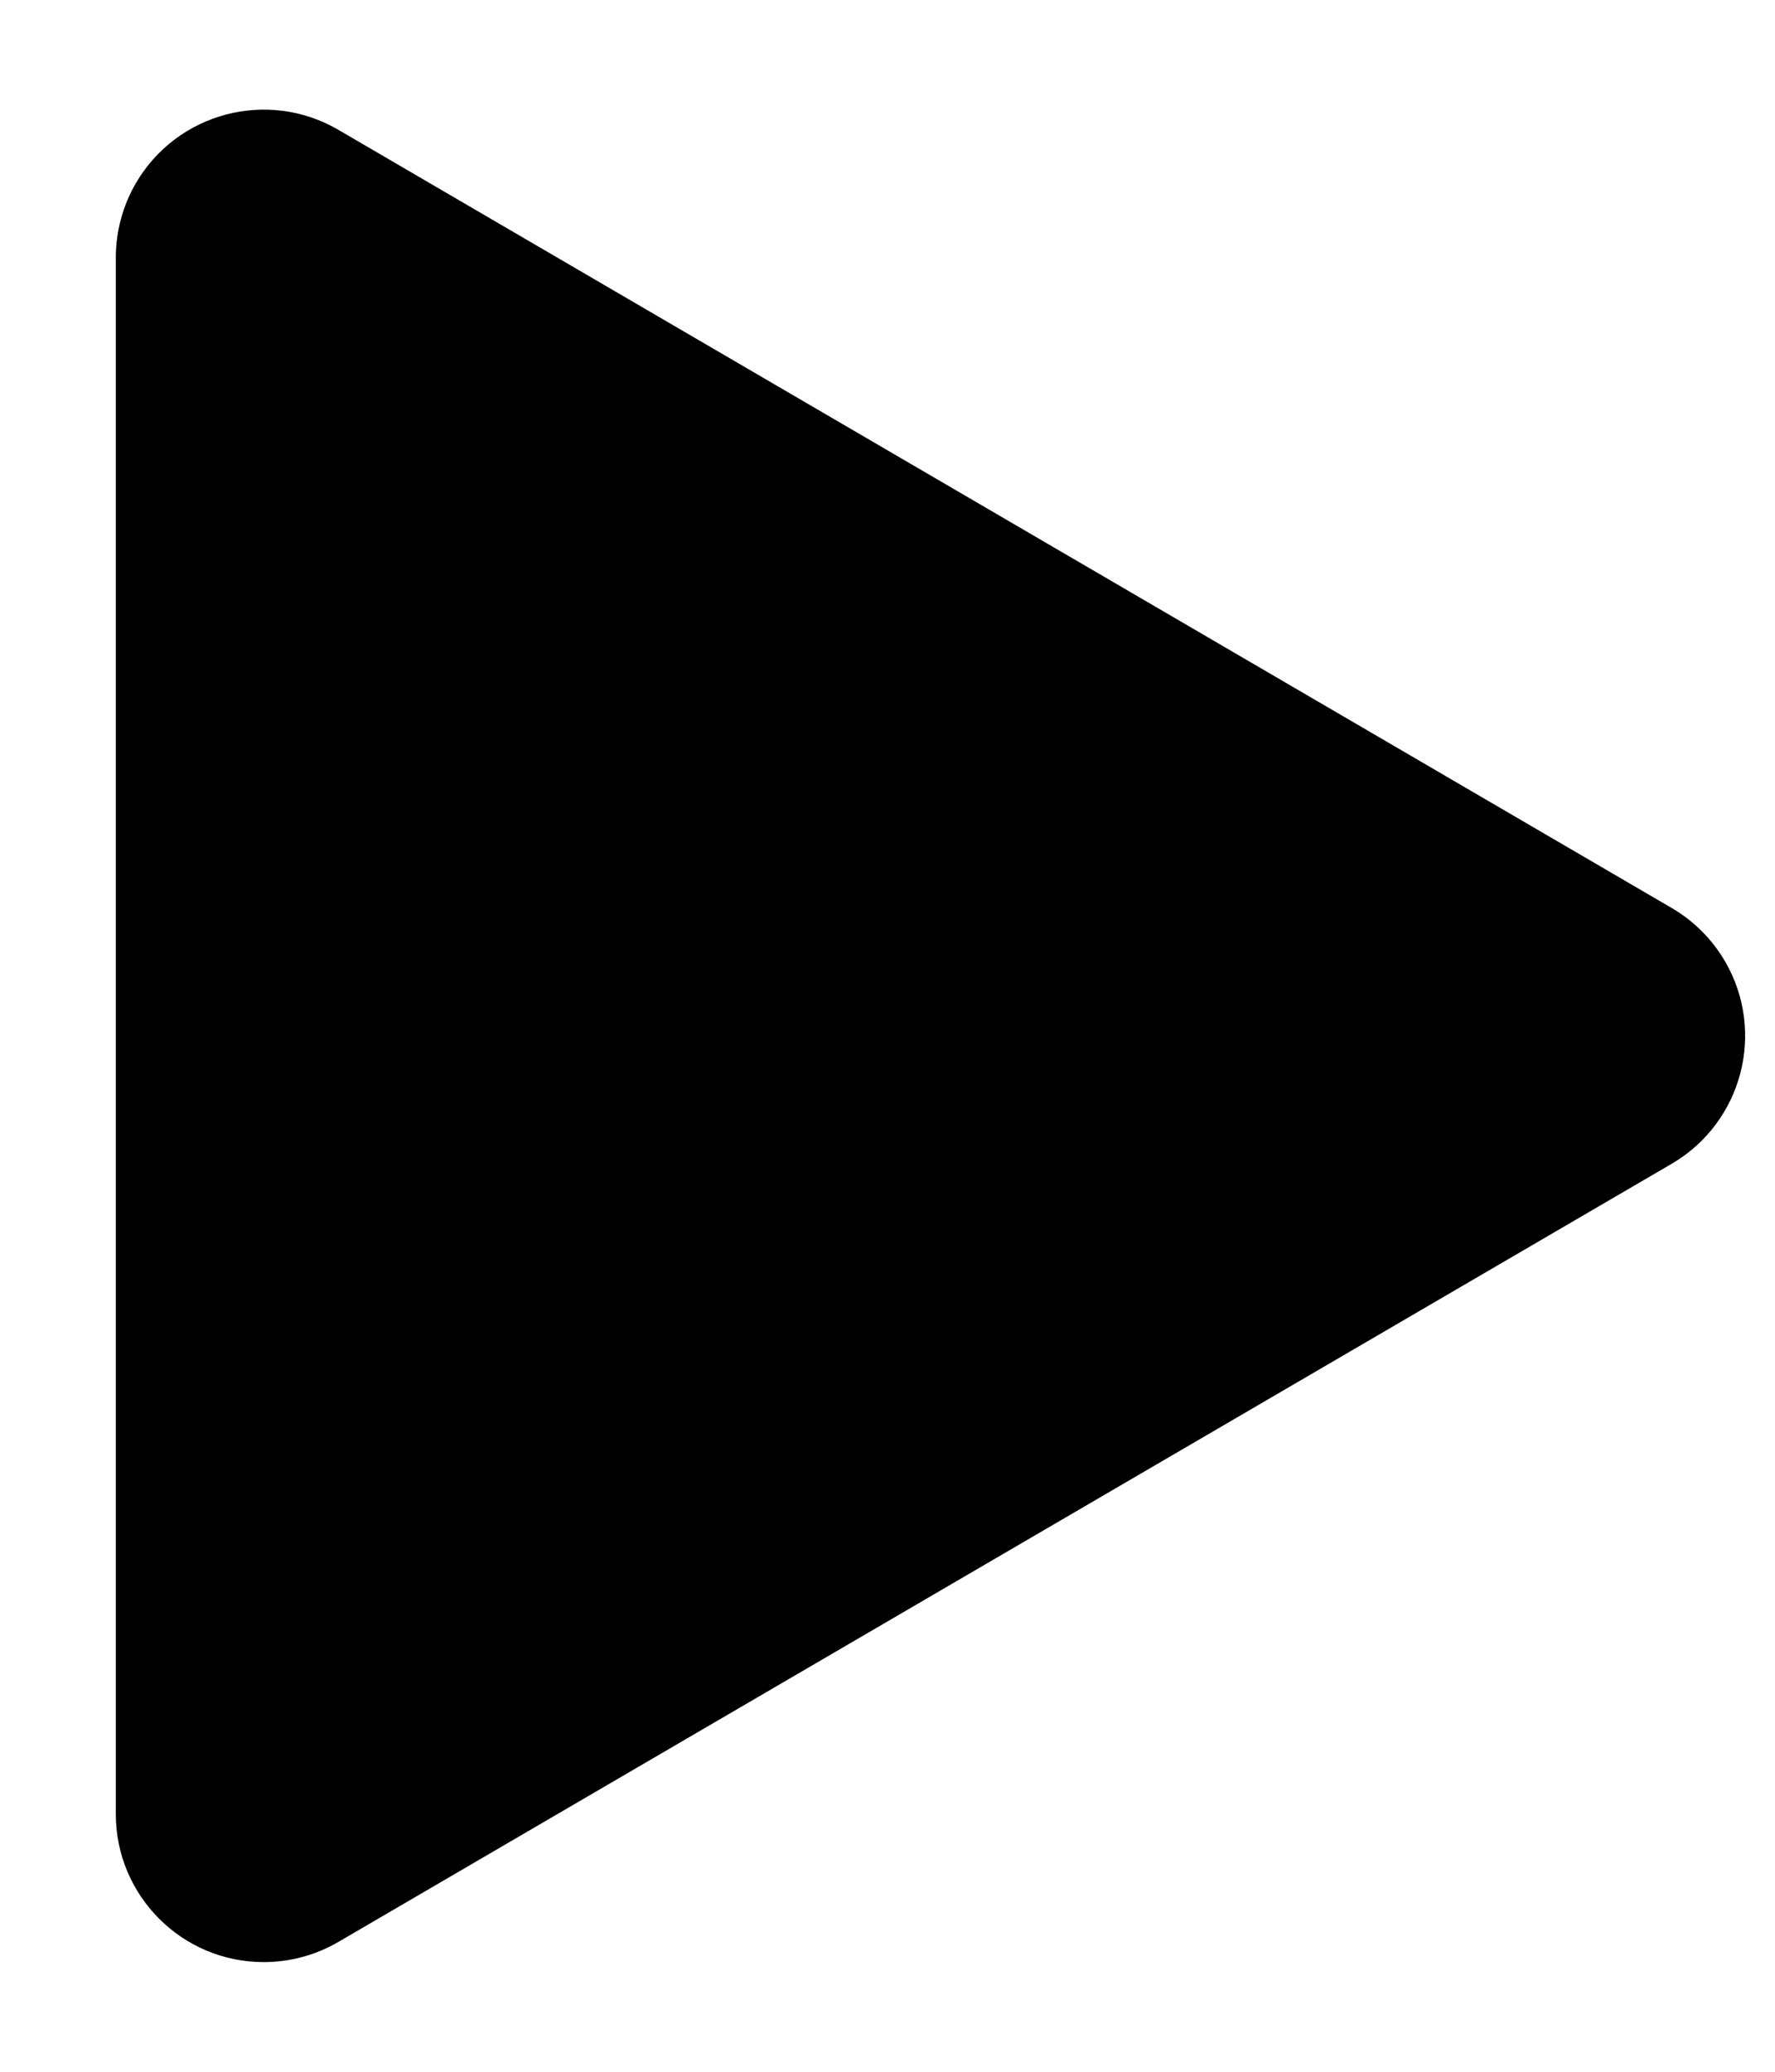 <?xml version="1.0" encoding="UTF-8"?>
<svg width="12px" height="14px" viewBox="0 0 12 14" version="1.1" xmlns="http://www.w3.org/2000/svg" xmlns:xlink="http://www.w3.org/1999/xlink">
    <title>Icons / Video</title>
    <defs>
        <filter id="filter-1">
            <feColorMatrix in="SourceGraphic" type="matrix" values="0 0 0 0 1 0 0 0 0 1 0 0 0 0 1 0 0 0 1 0"></feColorMatrix>
        </filter>
    </defs>
    <g id="rich-text-Springer" stroke="none" stroke-width="1" fill="none" fill-rule="evenodd">
        <g id="Blue-Hero-Collection-Demand-Variant-XL-low" transform="translate(-49, -507)">
            <g id="Teaser-/-Large-Teaser-w-IMG-(On-Demand)-–-Serif" transform="translate(30.783, 91)">
                <g id="Info-Box" transform="translate(0, 40)">
                    <g id="Button" transform="translate(0, 359)">
                        <g id="Icons-/-Video" transform="translate(12, 12)" filter="url(#filter-1)">
                            <g>
                                <path d="M7,6.741 L7,17.259 C7,17.811 7.448,18.259 8,18.259 C8.177,18.259 8.351,18.212 8.504,18.123 L17.519,12.864 C17.996,12.585 18.157,11.973 17.879,11.496 C17.792,11.347 17.668,11.223 17.519,11.136 L8.504,5.877 C8.027,5.599 7.415,5.76 7.136,6.237 C7.047,6.39 7,6.564 7,6.741 Z" id="Path-2" fill="#000000"></path>
                            </g>
                        </g>
                    </g>
                </g>
            </g>
        </g>
    </g>
</svg>